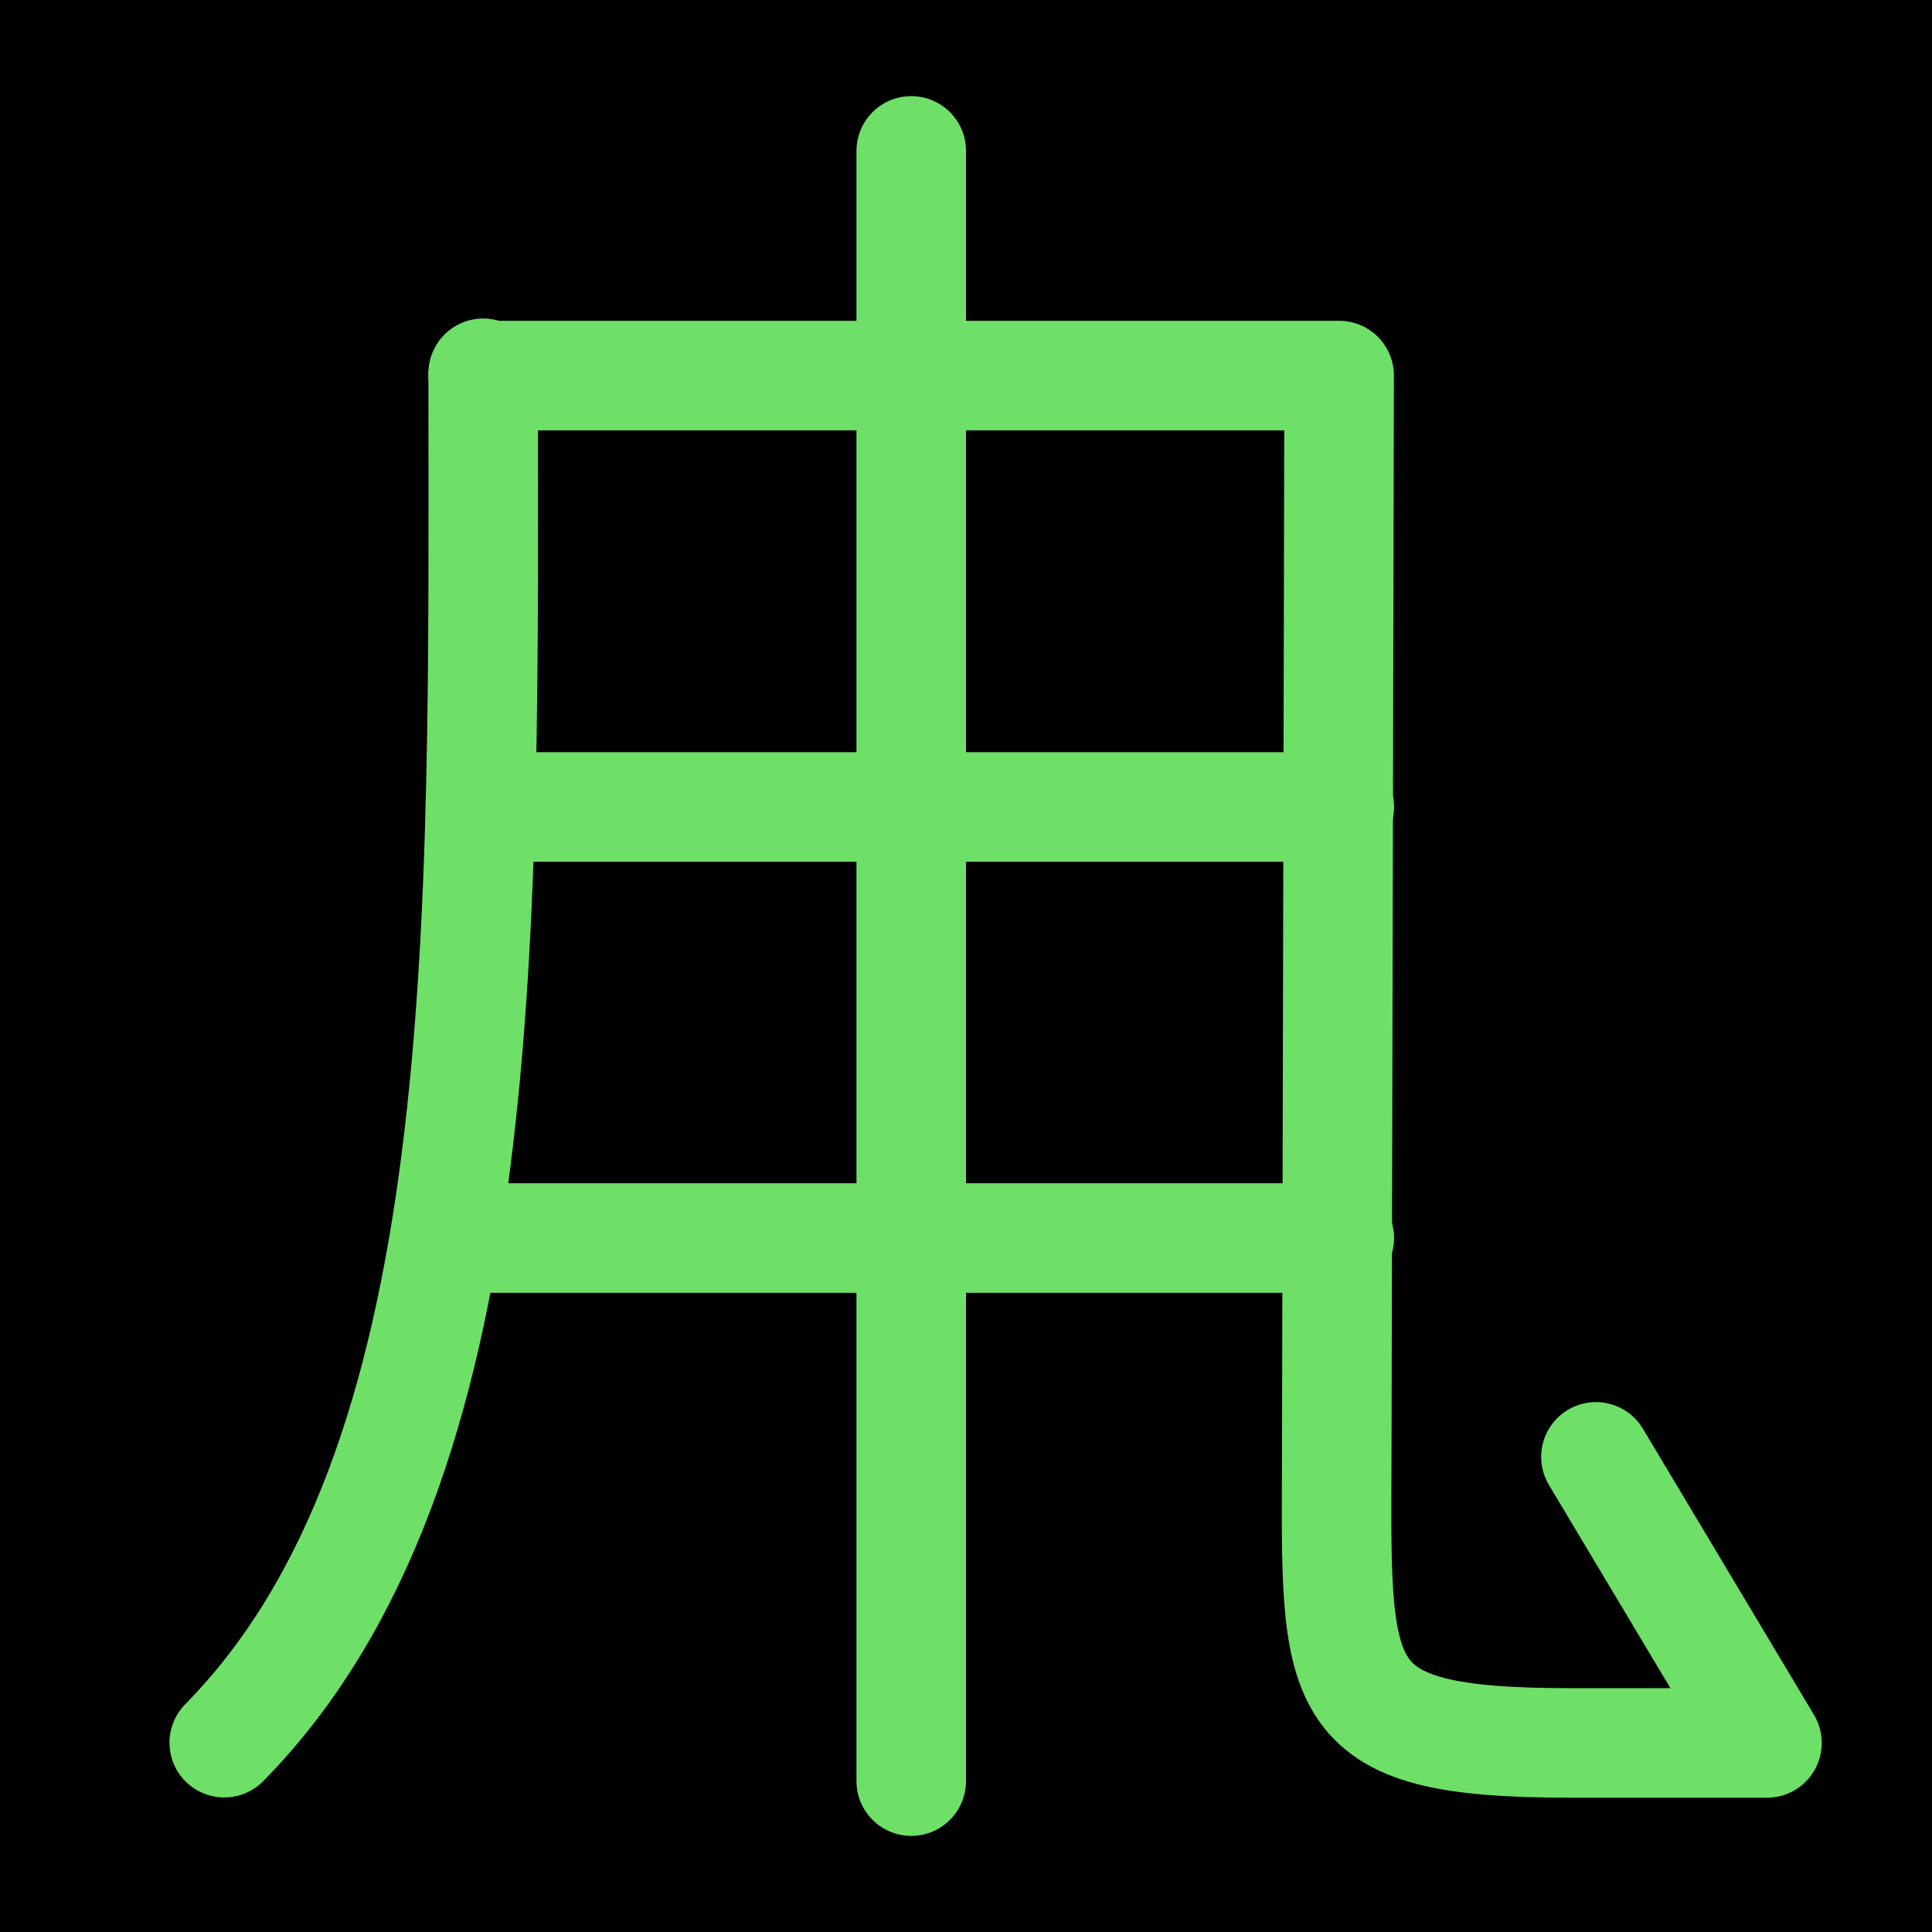<?xml version="1.0" encoding="UTF-8" standalone="no"?>
<!-- Created with Inkscape (http://www.inkscape.org/) -->

<svg
   width="1000"
   height="1000"
   viewBox="0 0 264.583 264.583"
   version="1.1"
   id="svg5"
   sodipodi:docname="訛.svg"
   inkscape:version="1.3 (0e150ed6c4, 2023-07-21)"
   xmlns:inkscape="http://www.inkscape.org/namespaces/inkscape"
   xmlns:sodipodi="http://sodipodi.sourceforge.net/DTD/sodipodi-0.dtd"
   xmlns="http://www.w3.org/2000/svg"
   xmlns:svg="http://www.w3.org/2000/svg">
  <sodipodi:namedview
     id="namedview466"
     pagecolor="#ffffff"
     bordercolor="#000000"
     borderopacity="0.25"
     inkscape:showpageshadow="2"
     inkscape:pageopacity="0.0"
     inkscape:pagecheckerboard="0"
     inkscape:deskcolor="#d1d1d1"
     showgrid="false"
     inkscape:zoom="0.472"
     inkscape:cx="523.30508"
     inkscape:cy="496.82203"
     inkscape:window-width="1920"
     inkscape:window-height="1009"
     inkscape:window-x="-8"
     inkscape:window-y="-8"
     inkscape:window-maximized="1"
     inkscape:current-layer="svg5" />
  <defs
     id="defs2" />
<rect
     style="fill:#000000;fill-opacity:1;stroke:none;stroke-width:6"
     id="rect1"
     width="264.583"
     height="264.583"
     x="0"
     y="0"
     ry="0" />
  <path
     style="fill:none;stroke:#6ee068;stroke-width:15;stroke-linecap:round;stroke-linejoin:round;stroke-opacity:1"
     d="m 66.169,51.119 c 0,75.937 1.815,149.657 -35.459,187.538"
     id="path5881"
     sodipodi:nodetypes="cc" />
  <path
     style="fill:none;stroke:#6ee068;stroke-width:15;stroke-linecap:round;stroke-linejoin:round;stroke-opacity:1"
     d="M 66.169,51.432 H 183.392 l -0.322,146.184 c -0.075,33.977 -1.597,41.074 32.017,41.074 h 26.895 l -23.422,-39.177"
     id="path5879"
     sodipodi:nodetypes="ccsscc" />
  <path
     style="fill:#000000;fill-opacity:1;stroke:#6ee068;stroke-width:15;stroke-linecap:round;stroke-linejoin:round;stroke-dasharray:none;stroke-opacity:1"
     d="M 124.792,20.664 V 243.92"
     id="path2423" />
  <path
     style="fill:#000000;fill-opacity:0.502;stroke:#6ee068;stroke-width:15;stroke-linecap:round;stroke-linejoin:round;stroke-dasharray:none;stroke-opacity:101961;paint-order:fill markers stroke"
     d="M 66.169,110.509 H 183.414"
     id="path1" />
  <path
     style="fill:#000000;fill-opacity:0.502;stroke:#6ee068;stroke-width:15;stroke-linecap:round;stroke-linejoin:round;stroke-dasharray:none;stroke-opacity:101961;paint-order:fill markers stroke"
     d="M 66.169,169.546 H 183.414"
     id="path2" />
</svg>
